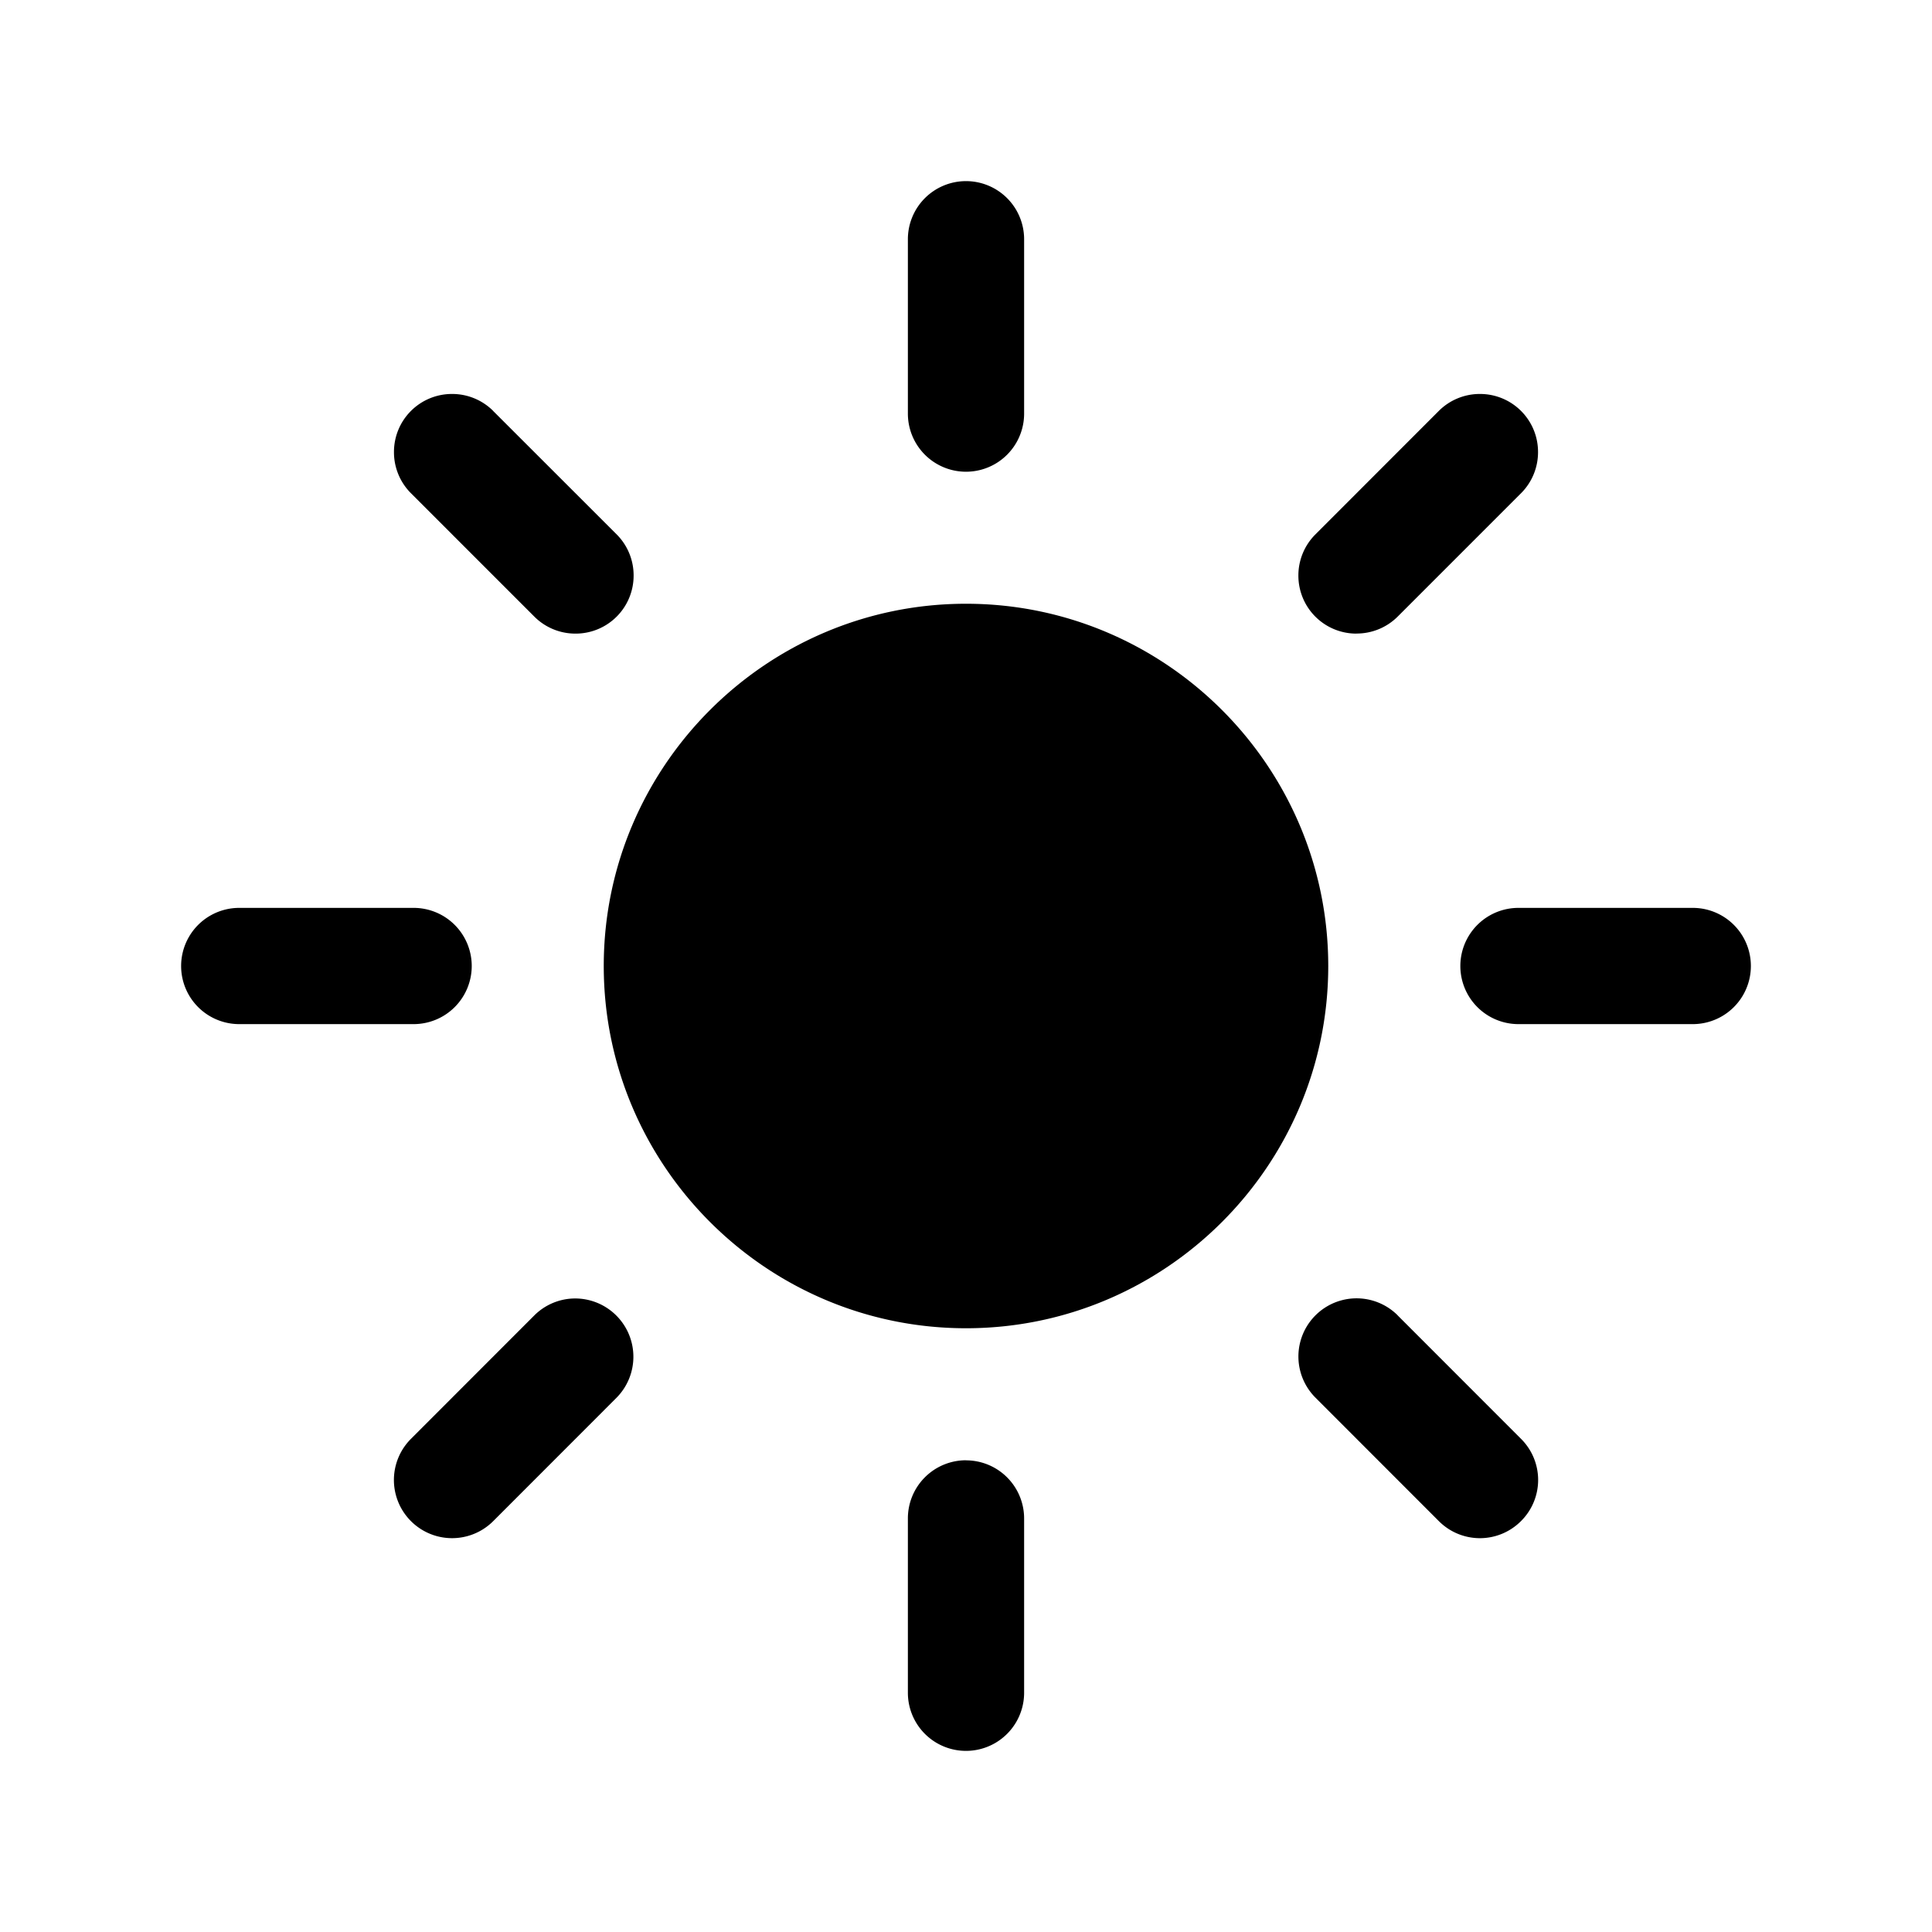 <svg width="16" height="16" viewBox="0 0 24 24" xmlns="http://www.w3.org/2000/svg"><path d="M12 18.14a.722.722 0 0 0-.722.722v2.166a.722.722 0 0 0 1.444 0v-2.166a.722.722 0 0 0-.722-.721ZM12 2.25a.722.722 0 0 0-.722.722v2.166a.722.722 0 0 0 1.444 0V2.972A.722.722 0 0 0 12 2.25ZM5.86 12a.722.722 0 0 0-.723-.722H2.972a.722.722 0 0 0 0 1.444h2.165A.722.722 0 0 0 5.86 12ZM21.028 11.278h-2.165a.722.722 0 0 0 0 1.444h2.165a.722.722 0 0 0 0-1.444ZM7.148 16.13a.72.72 0 0 0-.51.21l-1.533 1.534a.72.72 0 1 0 1.022 1.022l1.532-1.533a.724.724 0 0 0-.51-1.233ZM16.852 7.87a.72.72 0 0 0 .51-.21l1.533-1.533a.72.72 0 0 0 .211-.511.72.72 0 0 0-.722-.722.72.72 0 0 0-.51.21L16.34 6.639a.72.72 0 0 0-.211.51.72.72 0 0 0 .722.722ZM6.127 5.105a.72.72 0 0 0-.511-.211.72.72 0 0 0-.722.722.72.72 0 0 0 .21.51L6.638 7.66a.72.72 0 0 0 .511.211.72.72 0 0 0 .722-.722.72.72 0 0 0-.21-.51L6.126 5.105ZM17.363 16.34a.72.72 0 1 0-1.022 1.022l1.532 1.533a.72.72 0 0 0 1.022 0 .72.72 0 0 0 0-1.021l-1.532-1.533ZM12 7.5c-2.48 0-4.5 2.02-4.5 4.5s2.02 4.5 4.5 4.5 4.5-2.02 4.5-4.5-2.02-4.5-4.5-4.5Z" fill="currentColor"></path></svg>